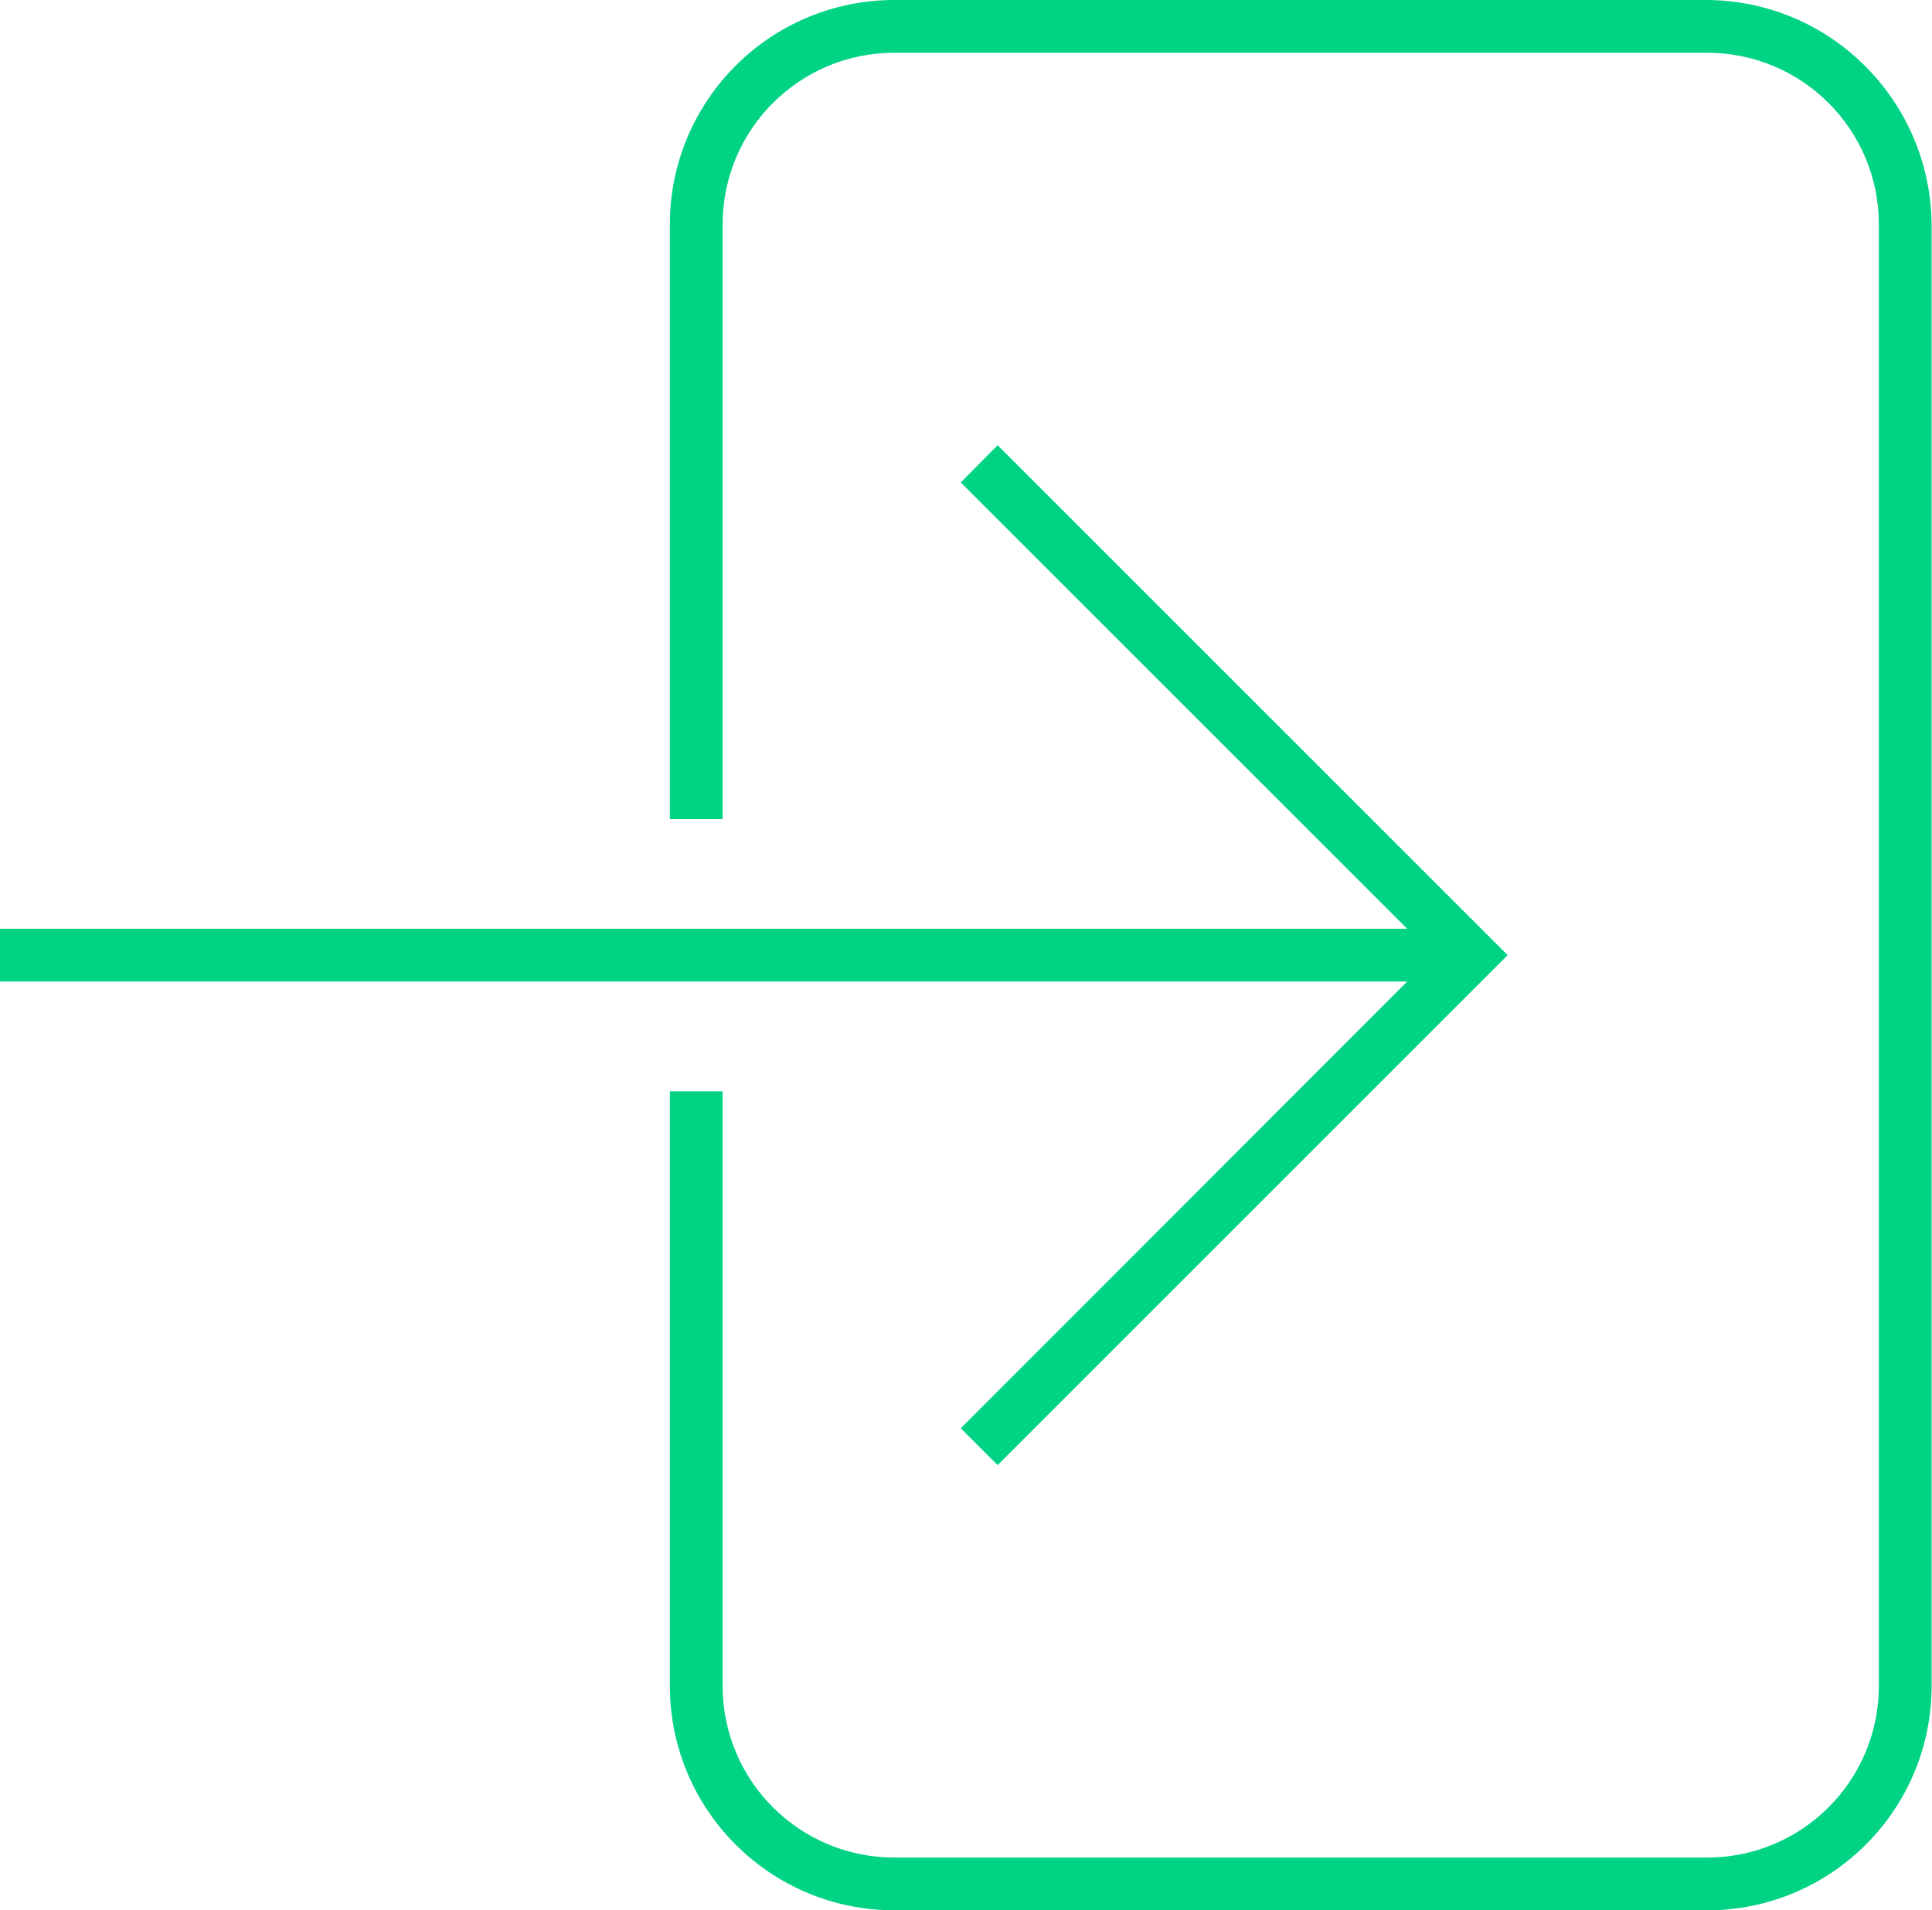 <?xml version="1.0" encoding="UTF-8"?>
<svg id="Layer_1" data-name="Layer 1" xmlns="http://www.w3.org/2000/svg" viewBox="0 0 49.81 49.26">
  <defs>
    <style>
      .cls-1 {
        fill: #00d384;
      }
    </style>
  </defs>
  <polygon class="cls-1" points="24.77 36.83 25.72 37.78 38.87 24.63 25.72 11.48 24.77 12.44 36.28 23.95 0 23.95 0 25.31 36.28 25.31 24.77 36.83"/>
  <path class="cls-1" d="M43.98,0H23.06c-3.2,0-5.79,2.59-5.79,5.79v15.33h1.36V5.79c0-2.45,1.98-4.43,4.43-4.43h20.95c2.45,0,4.43,1.98,4.43,4.43V43.47c0,2.45-1.98,4.43-4.43,4.43H23.06c-2.45,0-4.43-1.98-4.43-4.43v-15.33h-1.36v15.33c0,3.2,2.59,5.79,5.79,5.79h20.95c3.2,0,5.79-2.59,5.79-5.79V5.79c-.03-3.2-2.62-5.79-5.83-5.79Z"/>
</svg>